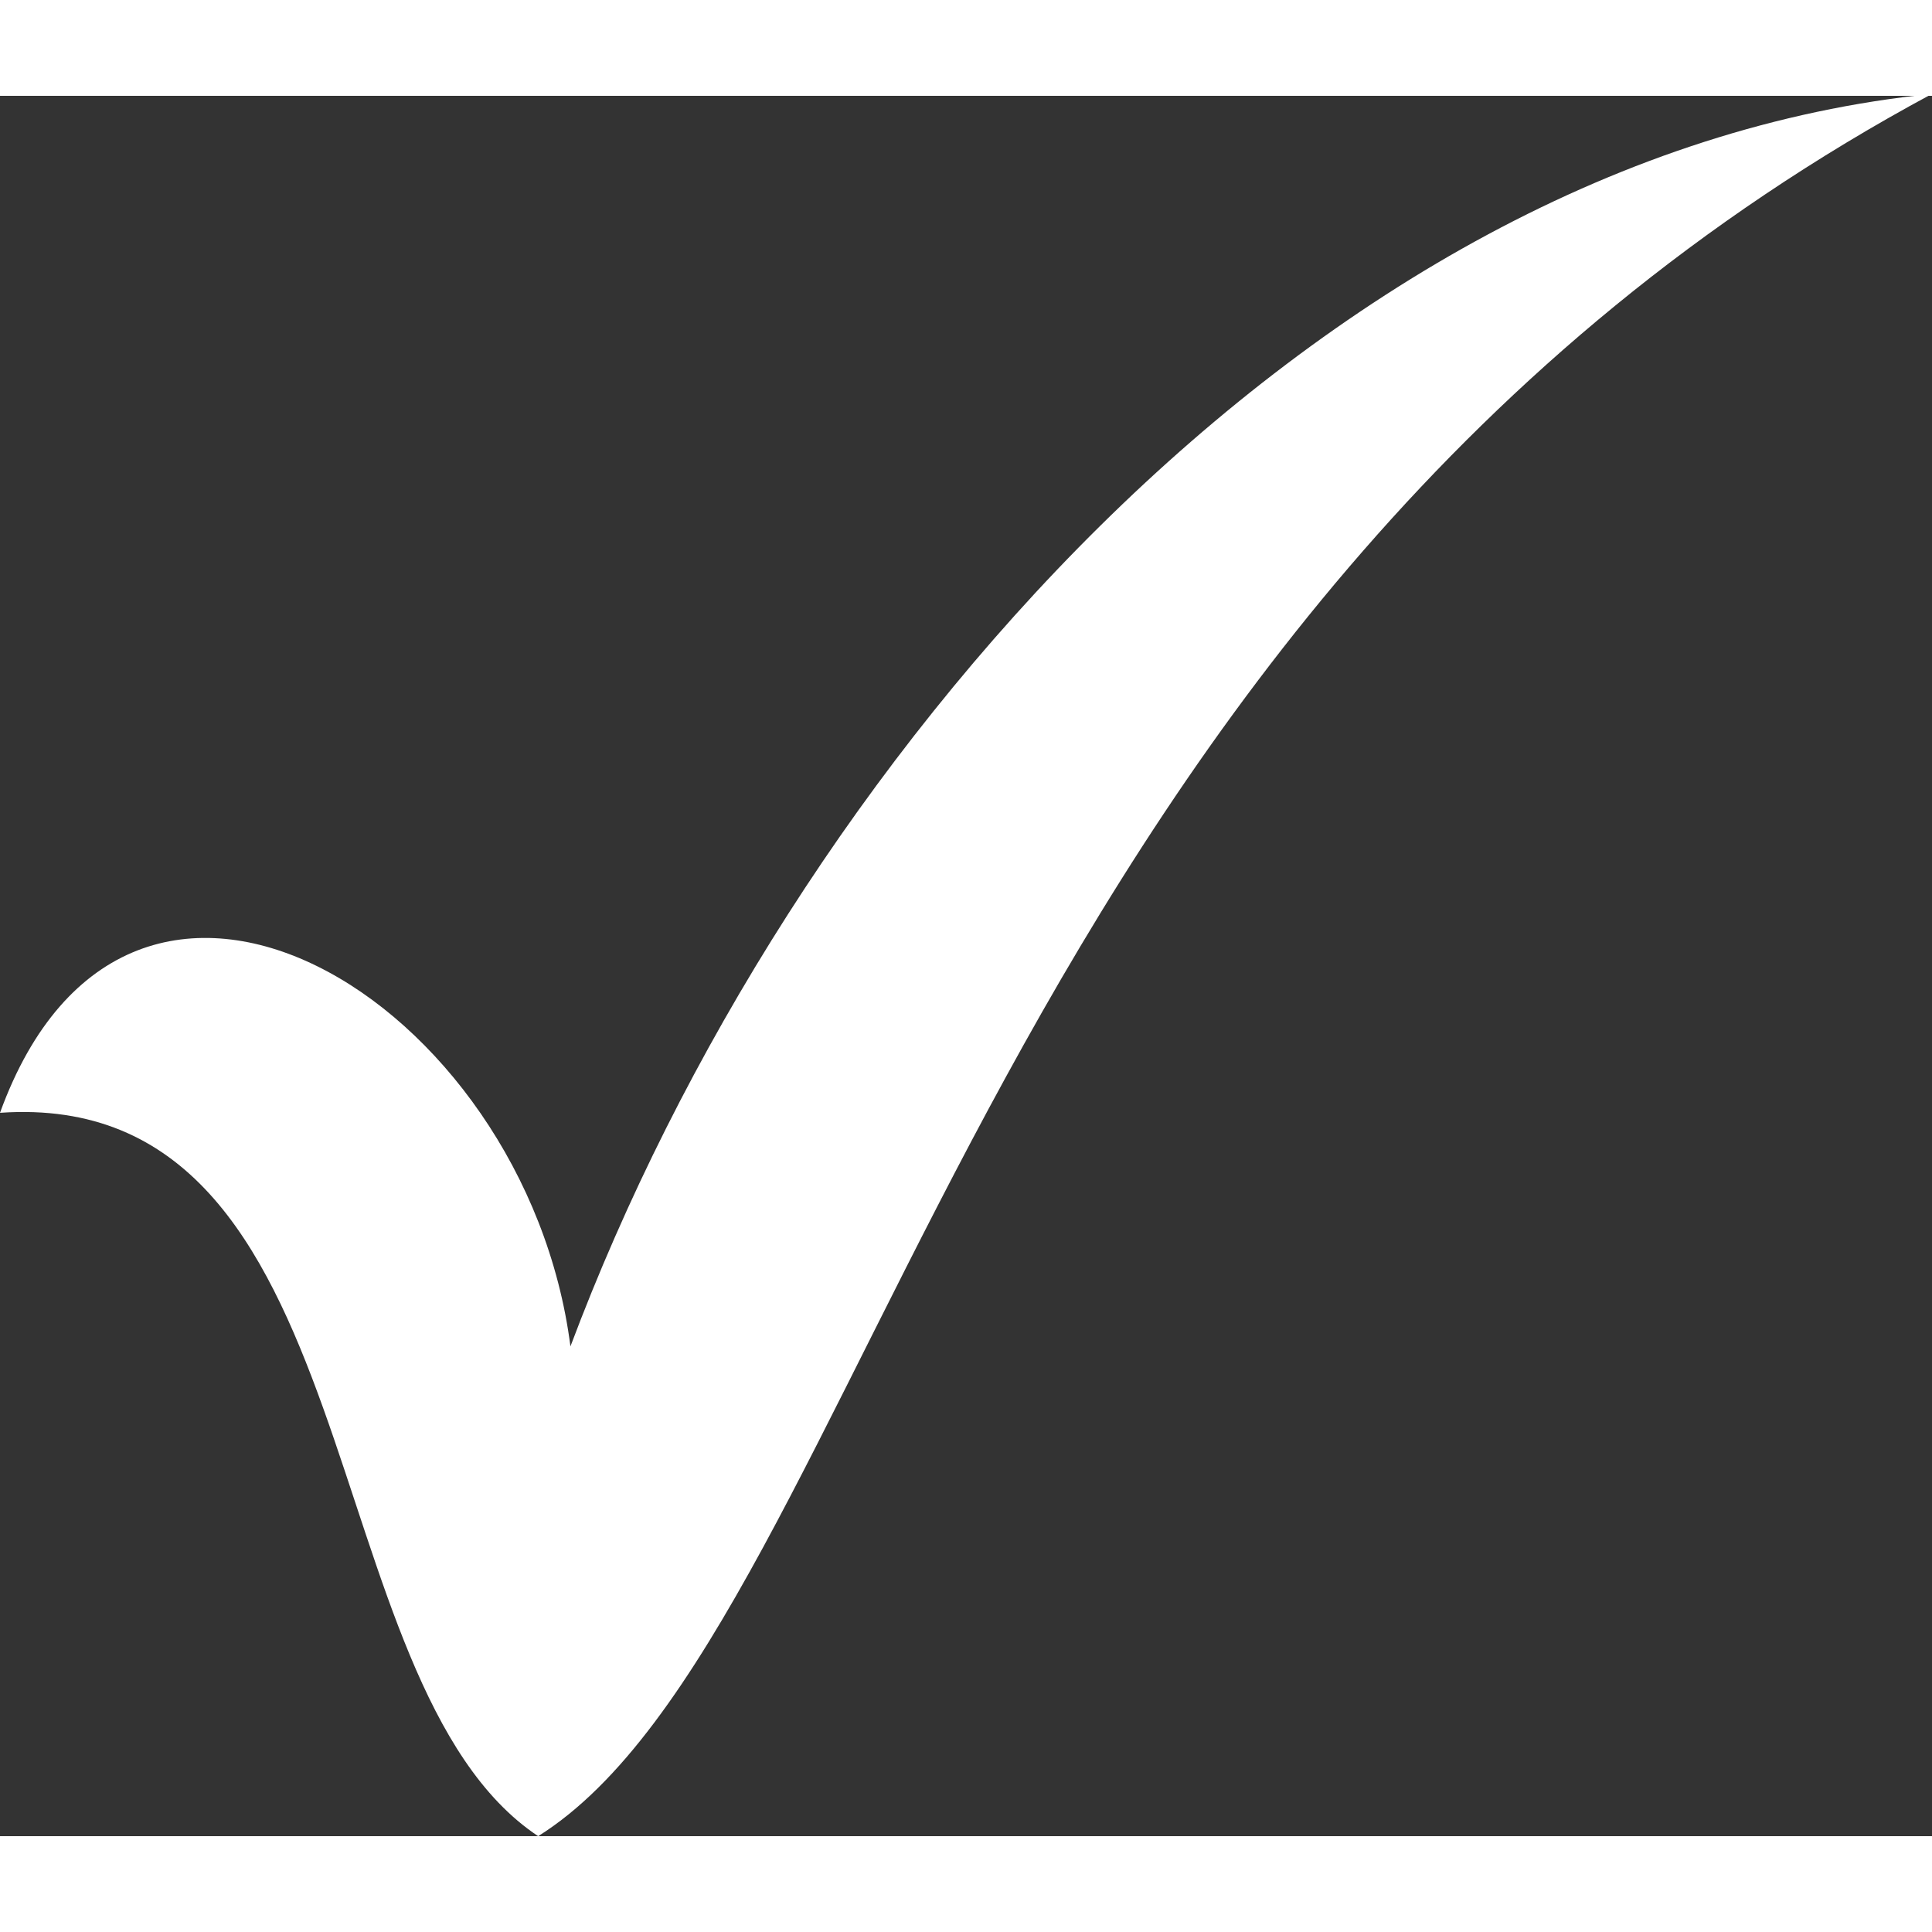 <svg xmlns="http://www.w3.org/2000/svg" width="15" height="15" fill="#fff" viewBox="0 0 29.94 26.97"><rect x="0" y="0" width="29.94" height="26.97" fill="#333333" stroke="none"/><defs><style>.cls-1{fill:#fff;}</style></defs><g id="Layer_2" data-name="Layer 2"><g id="Layer_1-2" data-name="Layer 1"><path class="cls-1" d="M0,15.76c5.78-.4,4.79,8.85,8.34,11.21,5.12-3.21,7-19.15,21.6-27C20.33.94,12.22,10.37,8.84,19.38,8.15,14,2,10.25,0,15.76Z"/></g></g></svg>